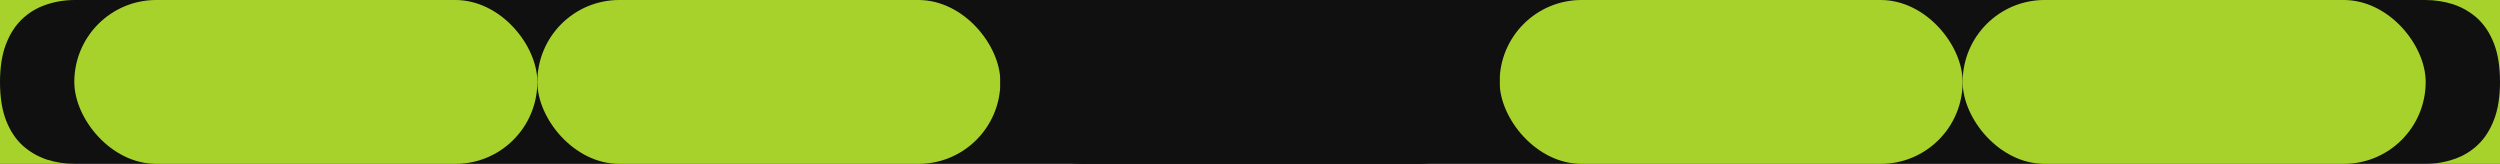 <svg width="1312" height="86" viewBox="0 0 1312 86" fill="none" xmlns="http://www.w3.org/2000/svg">
<rect width="1312" height="86" fill="#101010"/>
<rect x="282" width="243" height="86" rx="43" fill="#A7D22C"/>
<rect x="39" width="243" height="86" rx="43" fill="#A7D22C"/>
<rect x="787" width="243" height="86" rx="43" fill="#A7D22C"/>
<rect x="1030" width="243" height="86" rx="43" fill="#A7D22C"/>
<rect x="525" width="262" height="86" rx="43" fill="#101010"/>
<path d="M1308.79 22.728C1310.93 28.246 1312 34.98 1312 42.93C1312 50.693 1310.97 57.287 1308.9 62.711C1306.83 68.136 1304.03 72.532 1300.48 75.899C1296.87 79.359 1292.7 81.885 1287.97 83.475C1283.17 85.158 1278.08 86 1272.69 86L1312 86L1312 42.93L1312 -3.90846e-06L1272.69 4.42583e-06C1277.78 4.57531e-06 1282.69 0.748 1287.42 2.245C1292.14 3.835 1296.35 6.266 1300.04 9.54C1303.73 12.907 1306.65 17.303 1308.79 22.728Z" fill="#A7D22C"/>
<path d="M3.211 63.272C1.071 57.754 0 51.02 0 43.07C0 35.307 1.034 28.713 3.101 23.289C5.168 17.864 7.973 13.468 11.517 10.101C15.134 6.641 19.305 4.115 24.03 2.525C28.828 0.842 33.922 -6.43184e-07 39.311 0L0 -4.69172e-06L0 43.07L0 86L39.311 86C34.217 86 29.308 85.252 24.583 83.755C19.859 82.165 15.651 79.734 11.96 76.46C8.268 73.093 5.352 68.697 3.211 63.272Z" fill="#A7D22C"/>
</svg>
